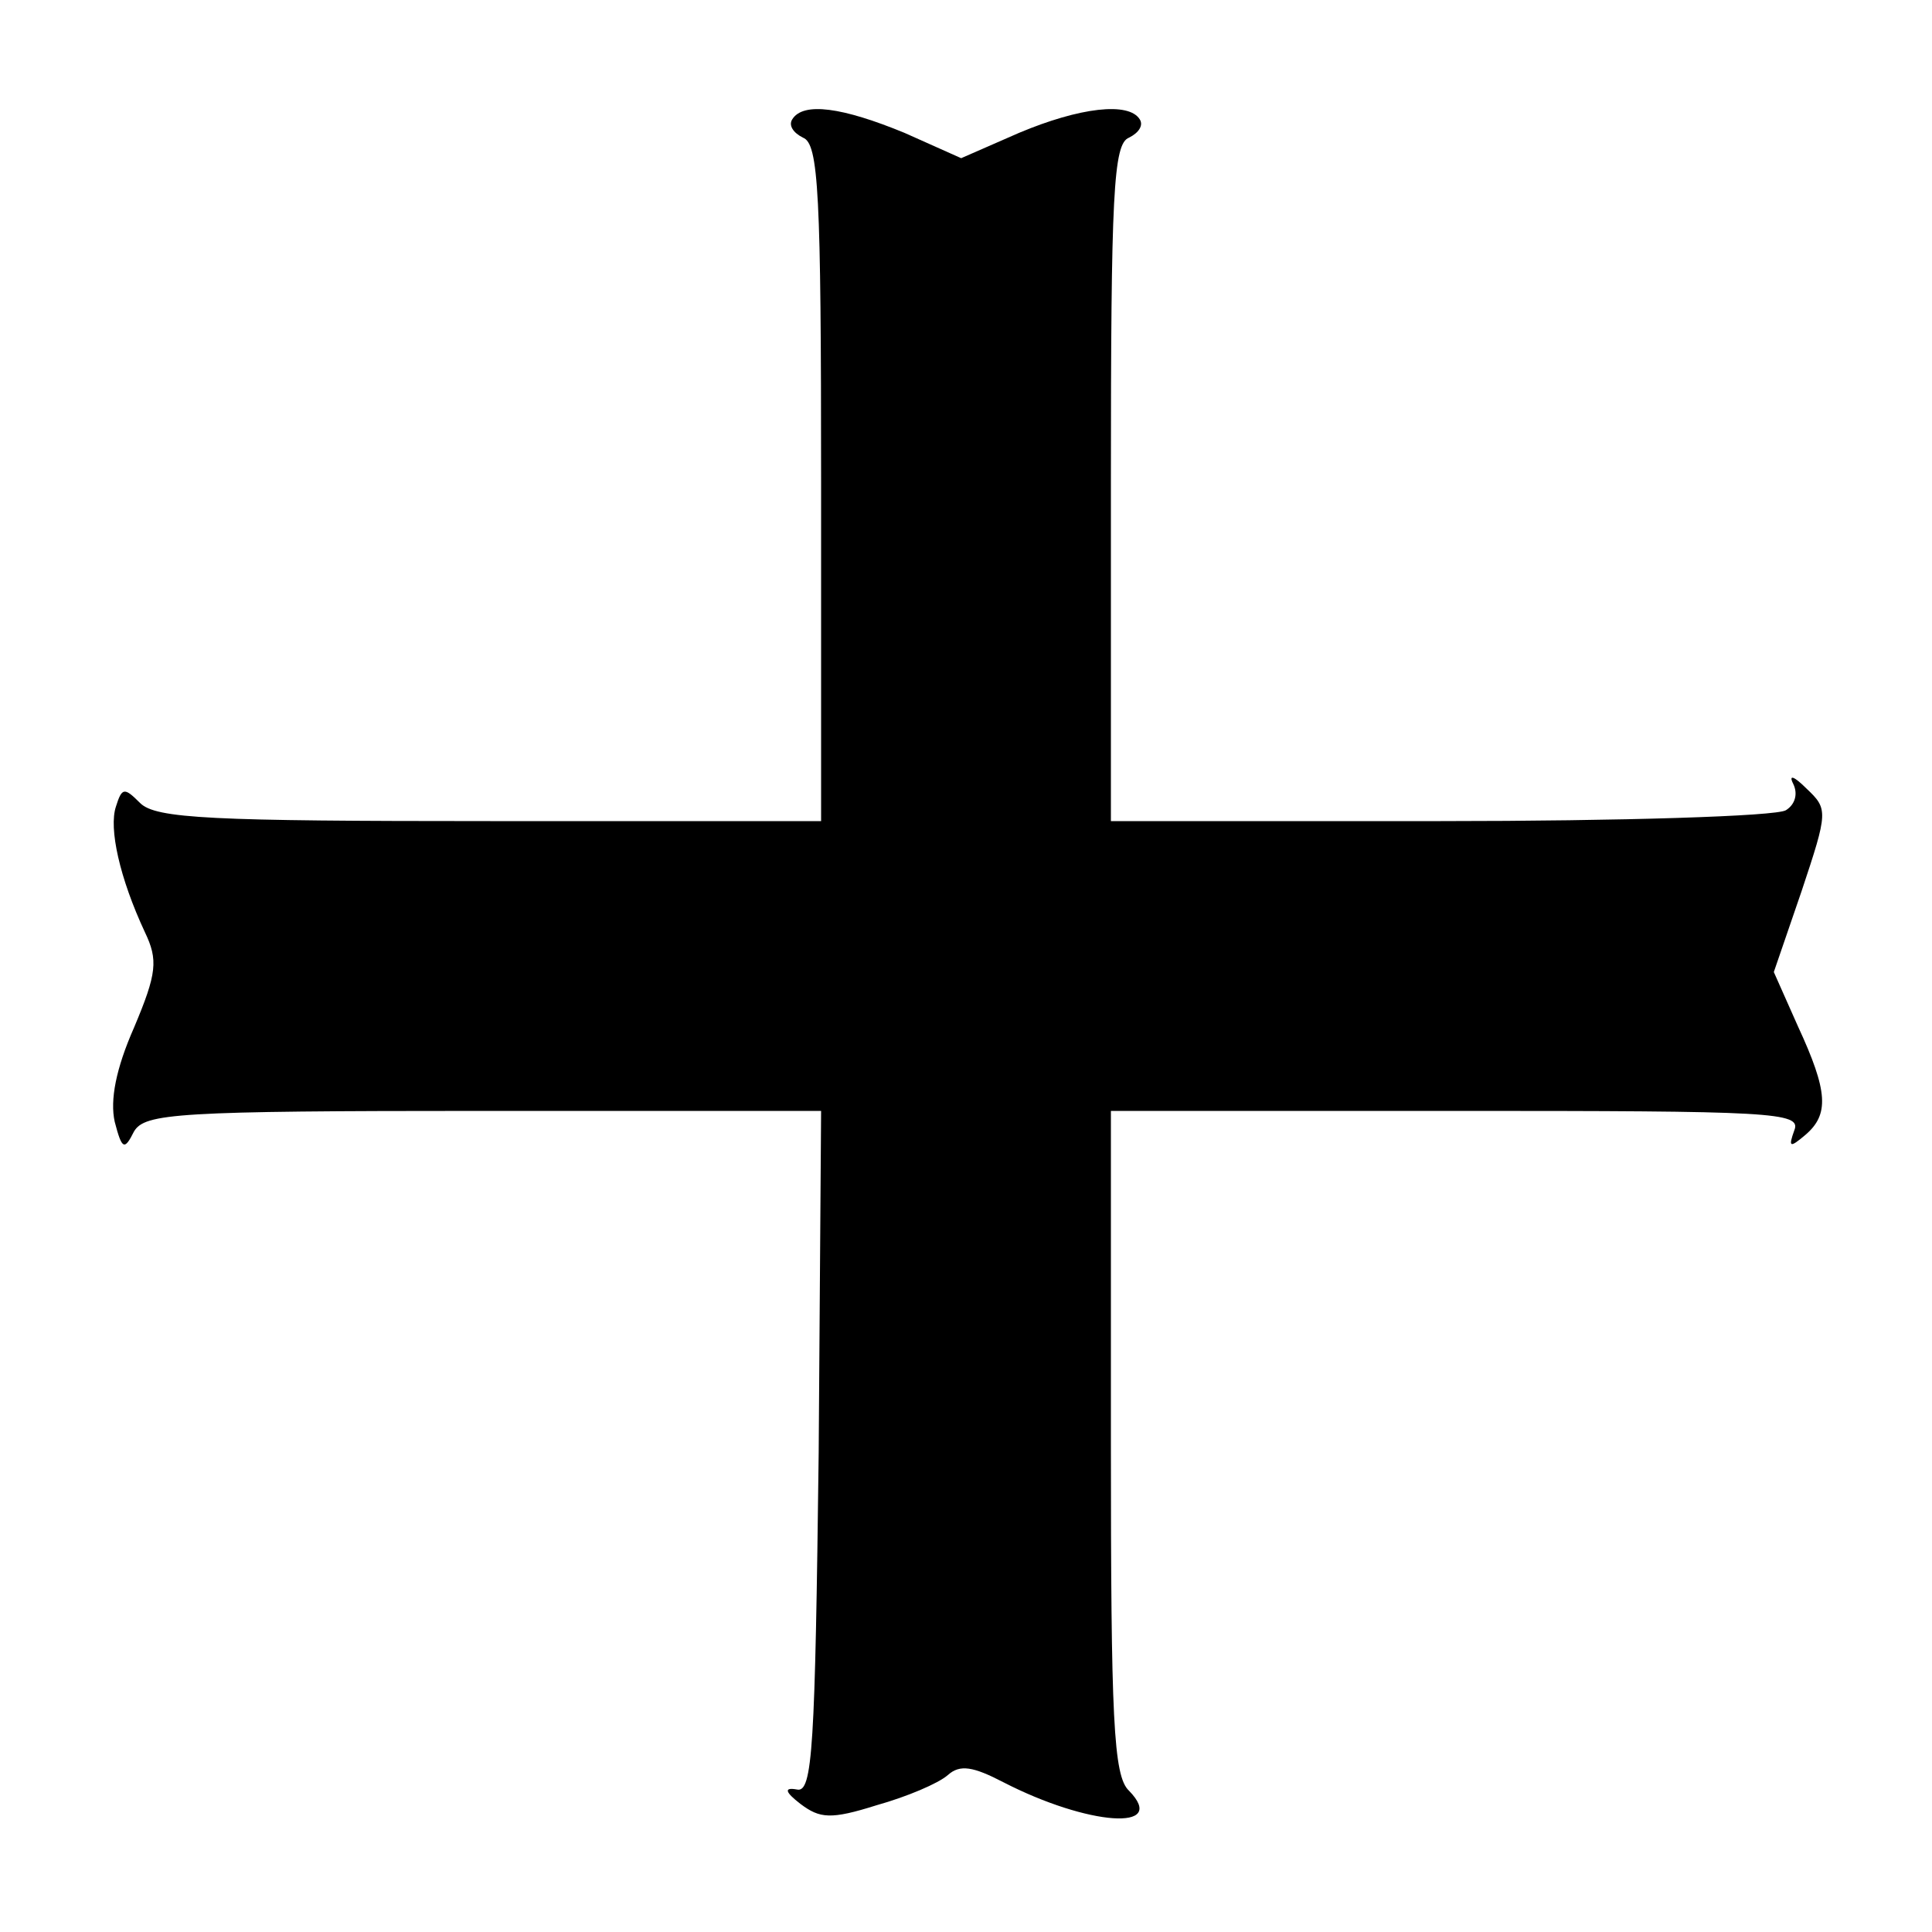 <svg id="root" xmlns="http://www.w3.org/2000/svg" width="180" height="180" viewBox="100 100 1600 1600">
  <path
    d="M763 1594 c-13 -10 -14 -14 -3 -12 13 3 15 -35 18 -279 l2 -283 -279 0 c-255 0 -281 2 -290 17 -8 16 -10 15 -16 -8 -4 -18 1 -44 16 -78 19 -45 20 -56 9 -79 -21 -45 -30 -86 -24 -104 5 -16 7 -16 20 -3 13 13 59 15 290 15 l274 0 0 -280 c0 -240 -2 -281 -15 -286 -8 -4 -12 -10 -9 -15 9 -15 42 -10 93 11 l47 21 48 -21 c50 -21 91 -26 100 -11 3 5 -1 11 -9 15 -13 5 -15 46 -15 286 l0 280 273 0 c149 0 278 -4 286 -9 8 -5 10 -14 6 -22 -4 -8 1 -6 11 4 18 17 18 19 -4 85 l-23 67 20 45 c25 54 26 73 6 90 -13 11 -14 10 -9 -4 6 -15 -19 -16 -280 -16 l-286 0 0 274 c0 229 2 277 15 289 33 34 -34 29 -104 -7 -25 -13 -36 -15 -46 -6 -8 7 -34 18 -59 25 -38 12 -47 11 -63 -1z"
  ></path>
</svg>
